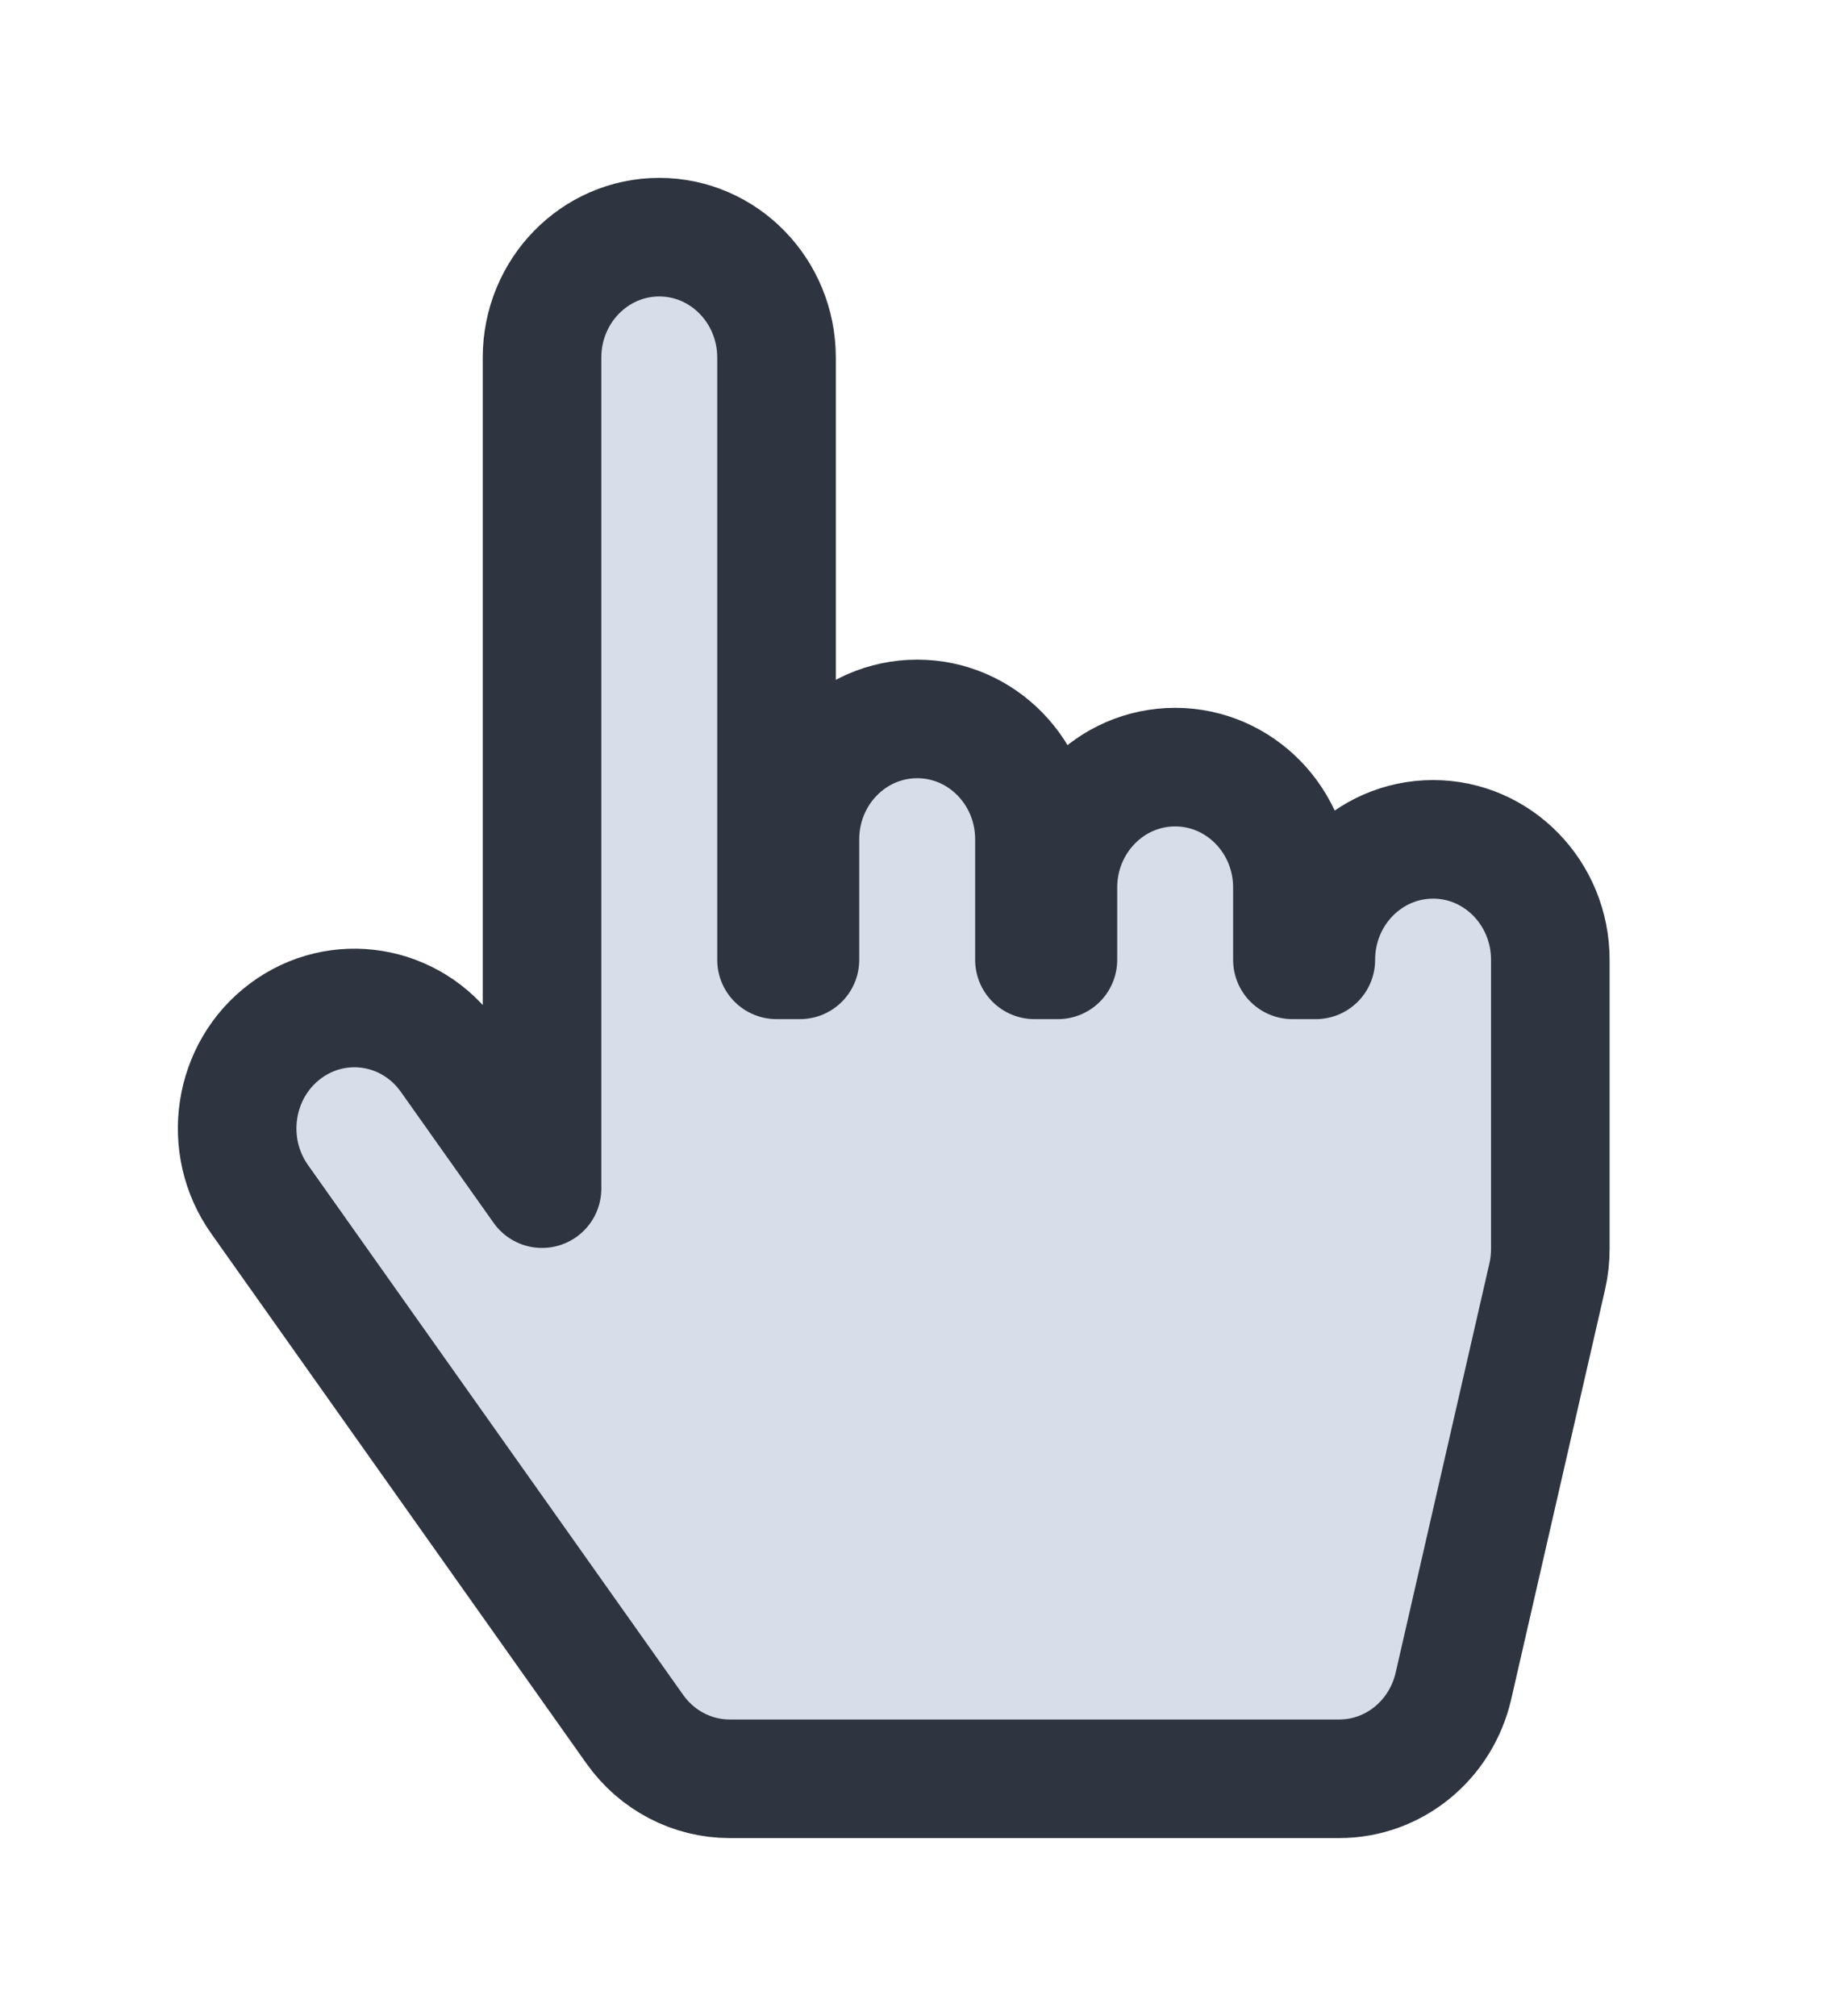 <svg width="31" height="34" viewBox="0 0 31 34" fill="none" xmlns="http://www.w3.org/2000/svg" focusable="false">
  <g filter="url(#filter0_d)">
    <path
      d="M26.148 20.062V15.188C26.148 14.066 25.263 13.156 24.171 13.156C23.078 13.156 22.193 14.066 22.193 15.188H21.798V13.969C21.798 12.847 20.912 11.938 19.82 11.938C18.728 11.938 17.843 12.847 17.843 13.969V15.188H17.447V13.156C17.447 12.034 16.562 11.125 15.47 11.125C14.377 11.125 13.492 12.034 13.492 13.156V15.188H13.097V5.031C13.097 3.909 12.211 3 11.119 3C10.027 3 9.142 3.909 9.142 5.031V19.047L7.577 16.837C6.935 15.929 5.698 15.729 4.814 16.389C3.931 17.048 3.736 18.319 4.378 19.226L10.706 28.163C11.078 28.689 11.673 29 12.306 29H22.589C23.506 29 24.303 28.352 24.514 27.434L26.096 20.528C26.131 20.375 26.148 20.219 26.148 20.062Z"
      fill="#d8dee9"
    ></path>
    <path
      d="M26.148 20.062V15.188C26.148 14.066 25.263 13.156 24.171 13.156C23.078 13.156 22.193 14.066 22.193 15.188H21.798V13.969C21.798 12.847 20.912 11.938 19.82 11.938C18.728 11.938 17.843 12.847 17.843 13.969V15.188H17.447V13.156C17.447 12.034 16.562 11.125 15.47 11.125C14.377 11.125 13.492 12.034 13.492 13.156V15.188H13.097V5.031C13.097 3.909 12.211 3 11.119 3C10.027 3 9.142 3.909 9.142 5.031V19.047L7.577 16.837C6.935 15.929 5.698 15.729 4.814 16.389C3.931 17.048 3.736 18.319 4.378 19.226L10.706 28.163C11.078 28.689 11.673 29 12.306 29H22.589C23.506 29 24.303 28.352 24.514 27.434L26.096 20.528C26.131 20.375 26.148 20.219 26.148 20.062Z"
      stroke="#2e3440"
      stroke-width="2"
      stroke-linecap="round"
      stroke-linejoin="round"
    ></path>
  </g>
  <defs>
    <filter
      id="filter0_d"
      x="0"
      y="0"
      width="30.148"
      height="34"
      filterUnits="userSpaceOnUse"
      color-interpolation-filters="sRGB"
    >
      <feFlood flood-opacity="0" result="BackgroundImageFix"></feFlood>
      <feColorMatrix in="SourceAlpha" type="matrix" values="0 0 0 0 0 0 0 0 0 0 0 0 0 0 0 0 0 0 127 0"></feColorMatrix>
      <feOffset dy="1"></feOffset>
      <feGaussianBlur stdDeviation="1.5"></feGaussianBlur>
      <feColorMatrix type="matrix" values="0 0 0 0 0 0 0 0 0 0 0 0 0 0 0 0 0 0 0.1 0"></feColorMatrix>
      <feBlend mode="normal" in2="BackgroundImageFix" result="effect1_dropShadow"></feBlend>
      <feBlend mode="normal" in="SourceGraphic" in2="effect1_dropShadow" result="shape"></feBlend>
    </filter>
  </defs>
</svg>
